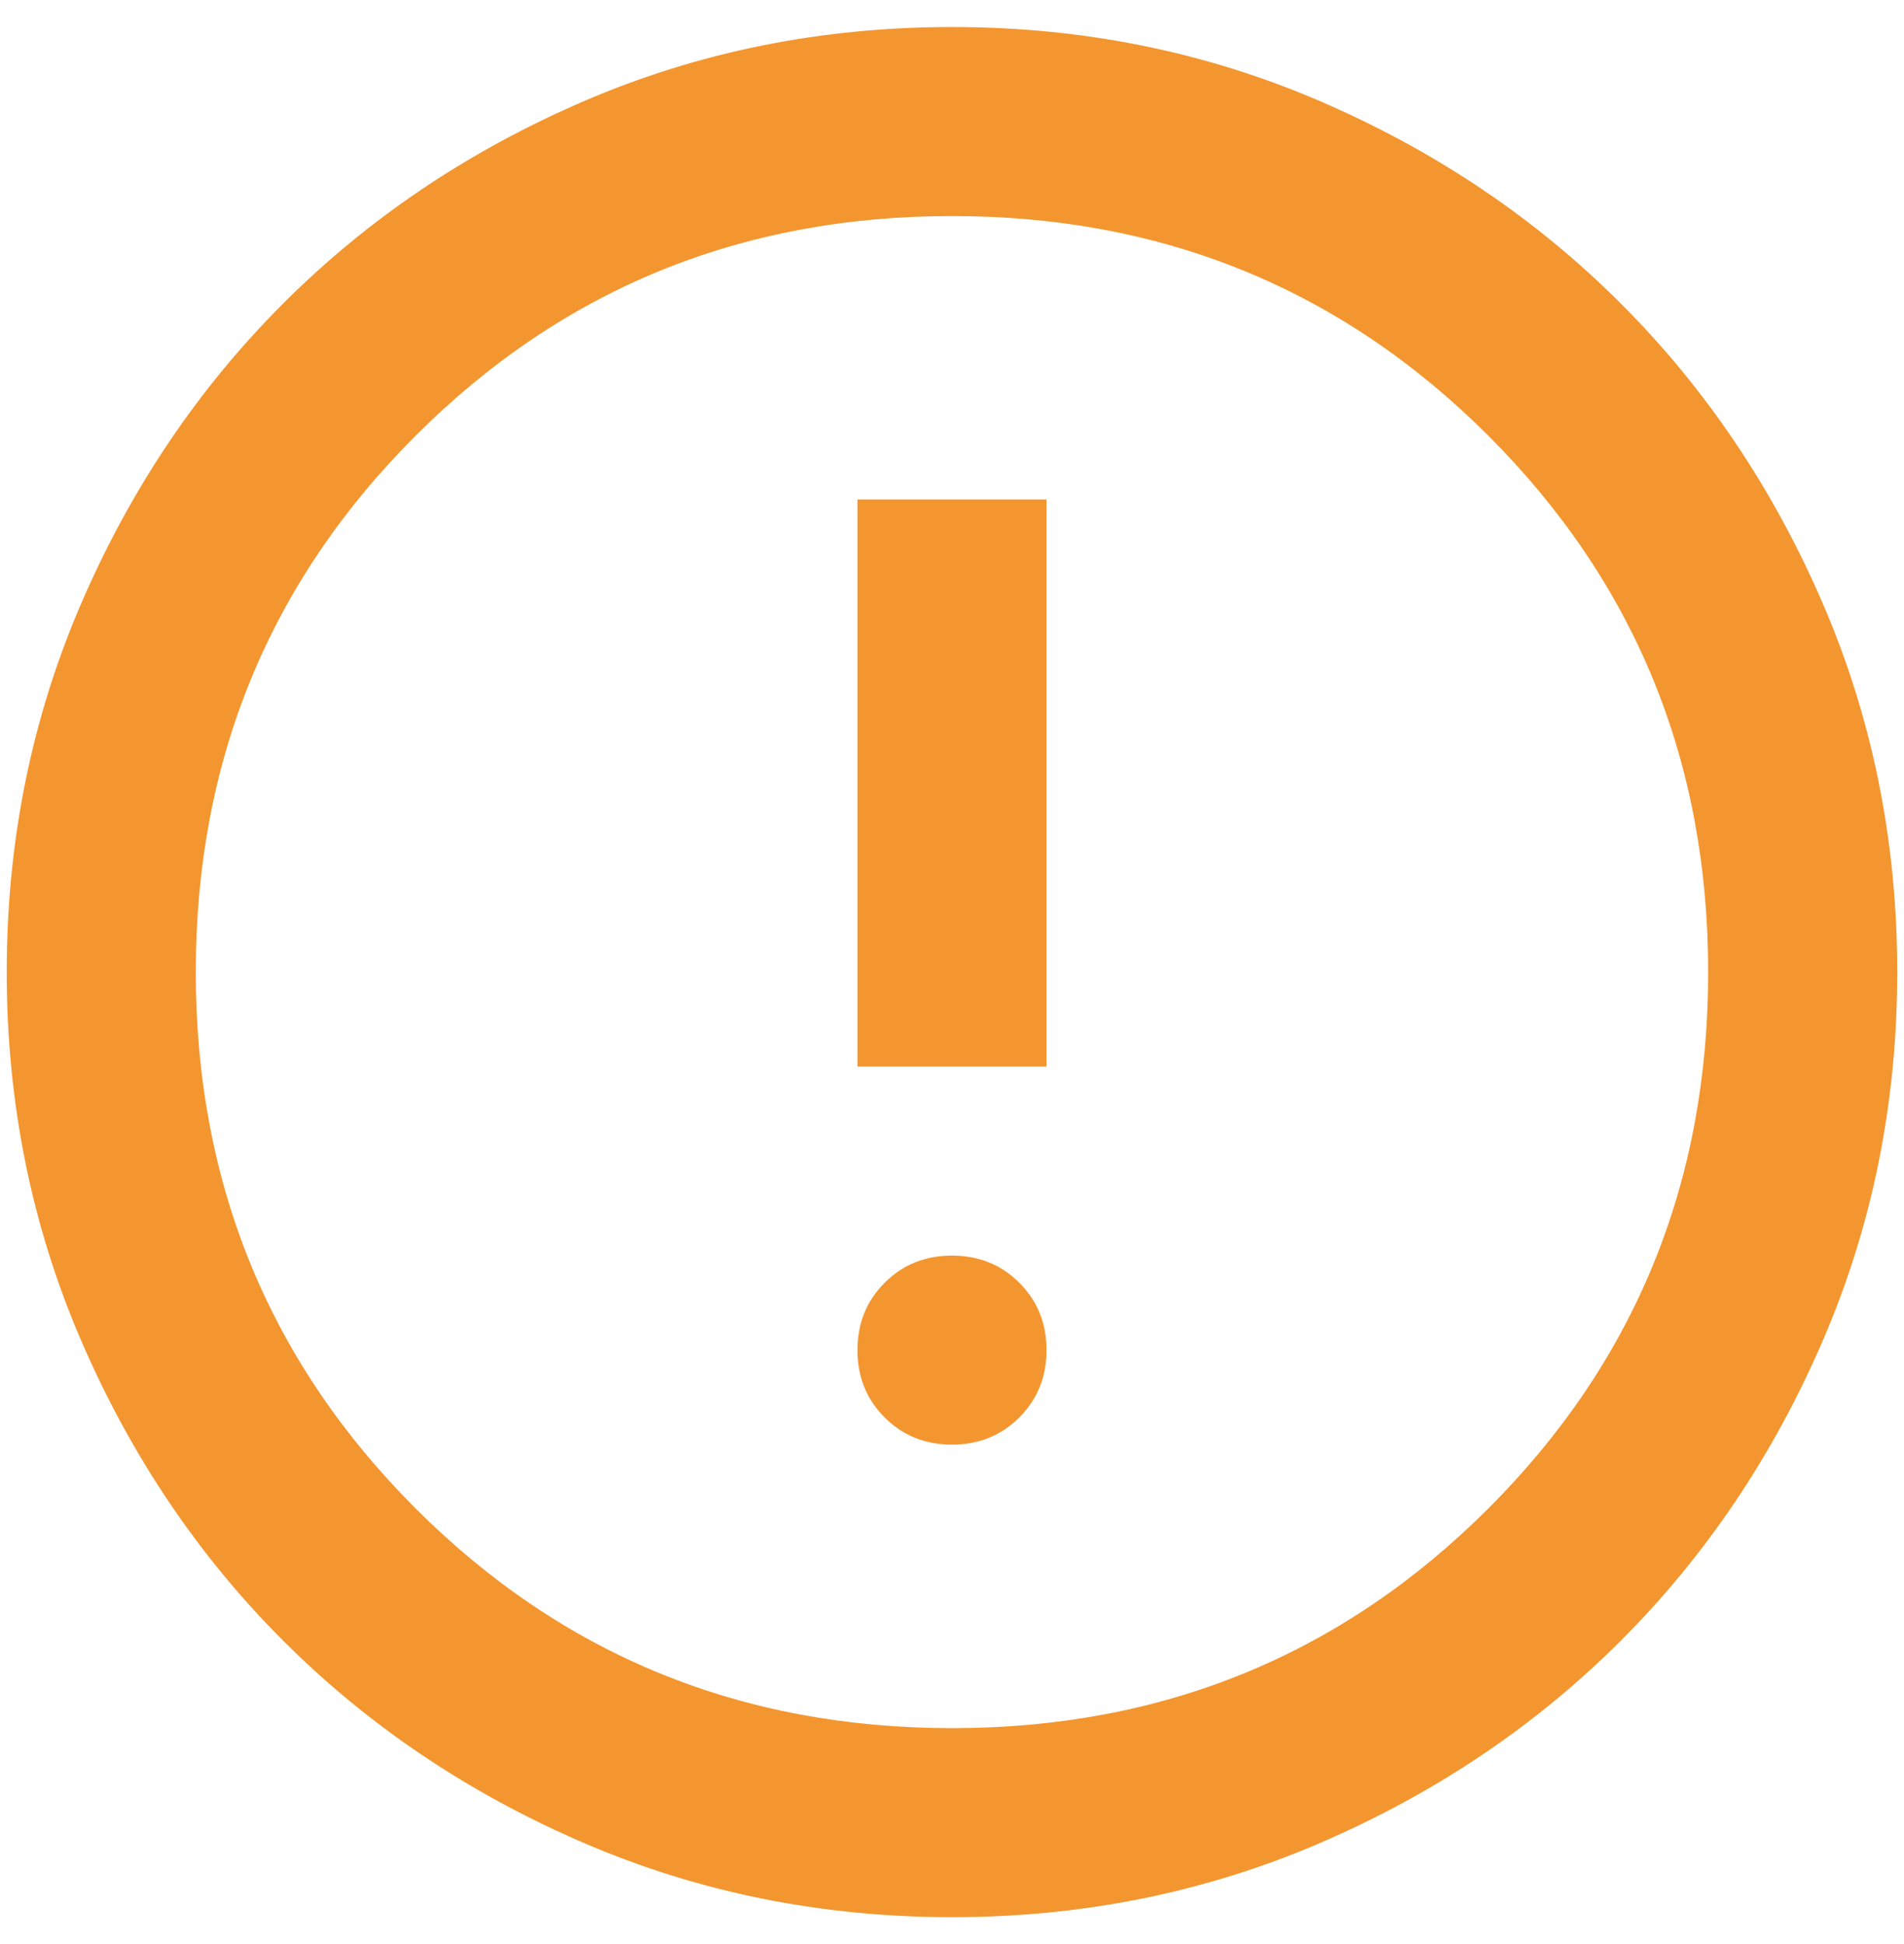 
<svg width="47" height="48" viewBox="0 0 47 48" fill="none" xmlns="http://www.w3.org/2000/svg">
<path d="M23.499 35.667C24.16 35.667 24.715 35.443 25.162 34.996C25.609 34.549 25.833 33.995 25.833 33.334C25.833 32.672 25.609 32.118 25.162 31.671C24.715 31.224 24.16 31 23.499 31C22.838 31 22.284 31.224 21.837 31.671C21.39 32.118 21.166 32.672 21.166 33.334C21.166 33.995 21.39 34.549 21.837 34.996C22.284 35.443 22.838 35.667 23.499 35.667ZM21.166 26.334H25.833V12.334H21.166V26.334ZM23.499 47.334C20.272 47.334 17.238 46.721 14.399 45.496C11.56 44.271 9.091 42.609 6.991 40.509C4.891 38.409 3.229 35.939 2.004 33.1C0.779 30.261 0.166 27.228 0.166 24C0.166 20.773 0.779 17.739 2.004 14.9C3.229 12.061 4.891 9.592 6.991 7.492C9.091 5.392 11.56 3.729 14.399 2.504C17.238 1.279 20.272 0.667 23.499 0.667C26.727 0.667 29.761 1.279 32.599 2.504C35.438 3.729 37.908 5.392 40.008 7.492C42.108 9.592 43.77 12.061 44.995 14.9C46.22 17.739 46.833 20.773 46.833 24C46.833 27.228 46.22 30.261 44.995 33.1C43.77 35.939 42.108 38.409 40.008 40.509C37.908 42.609 35.438 44.271 32.599 45.496C29.761 46.721 26.727 47.334 23.499 47.334ZM23.499 42.667C28.71 42.667 33.124 40.859 36.741 37.242C40.358 33.625 42.166 29.211 42.166 24C42.166 18.789 40.358 14.375 36.741 10.759C33.124 7.142 28.71 5.334 23.499 5.334C18.288 5.334 13.874 7.142 10.258 10.759C6.641 14.375 4.833 18.789 4.833 24C4.833 29.211 6.641 33.625 10.258 37.242C13.874 40.859 18.288 42.667 23.499 42.667Z" fill="#F3962F"/>
</svg>
